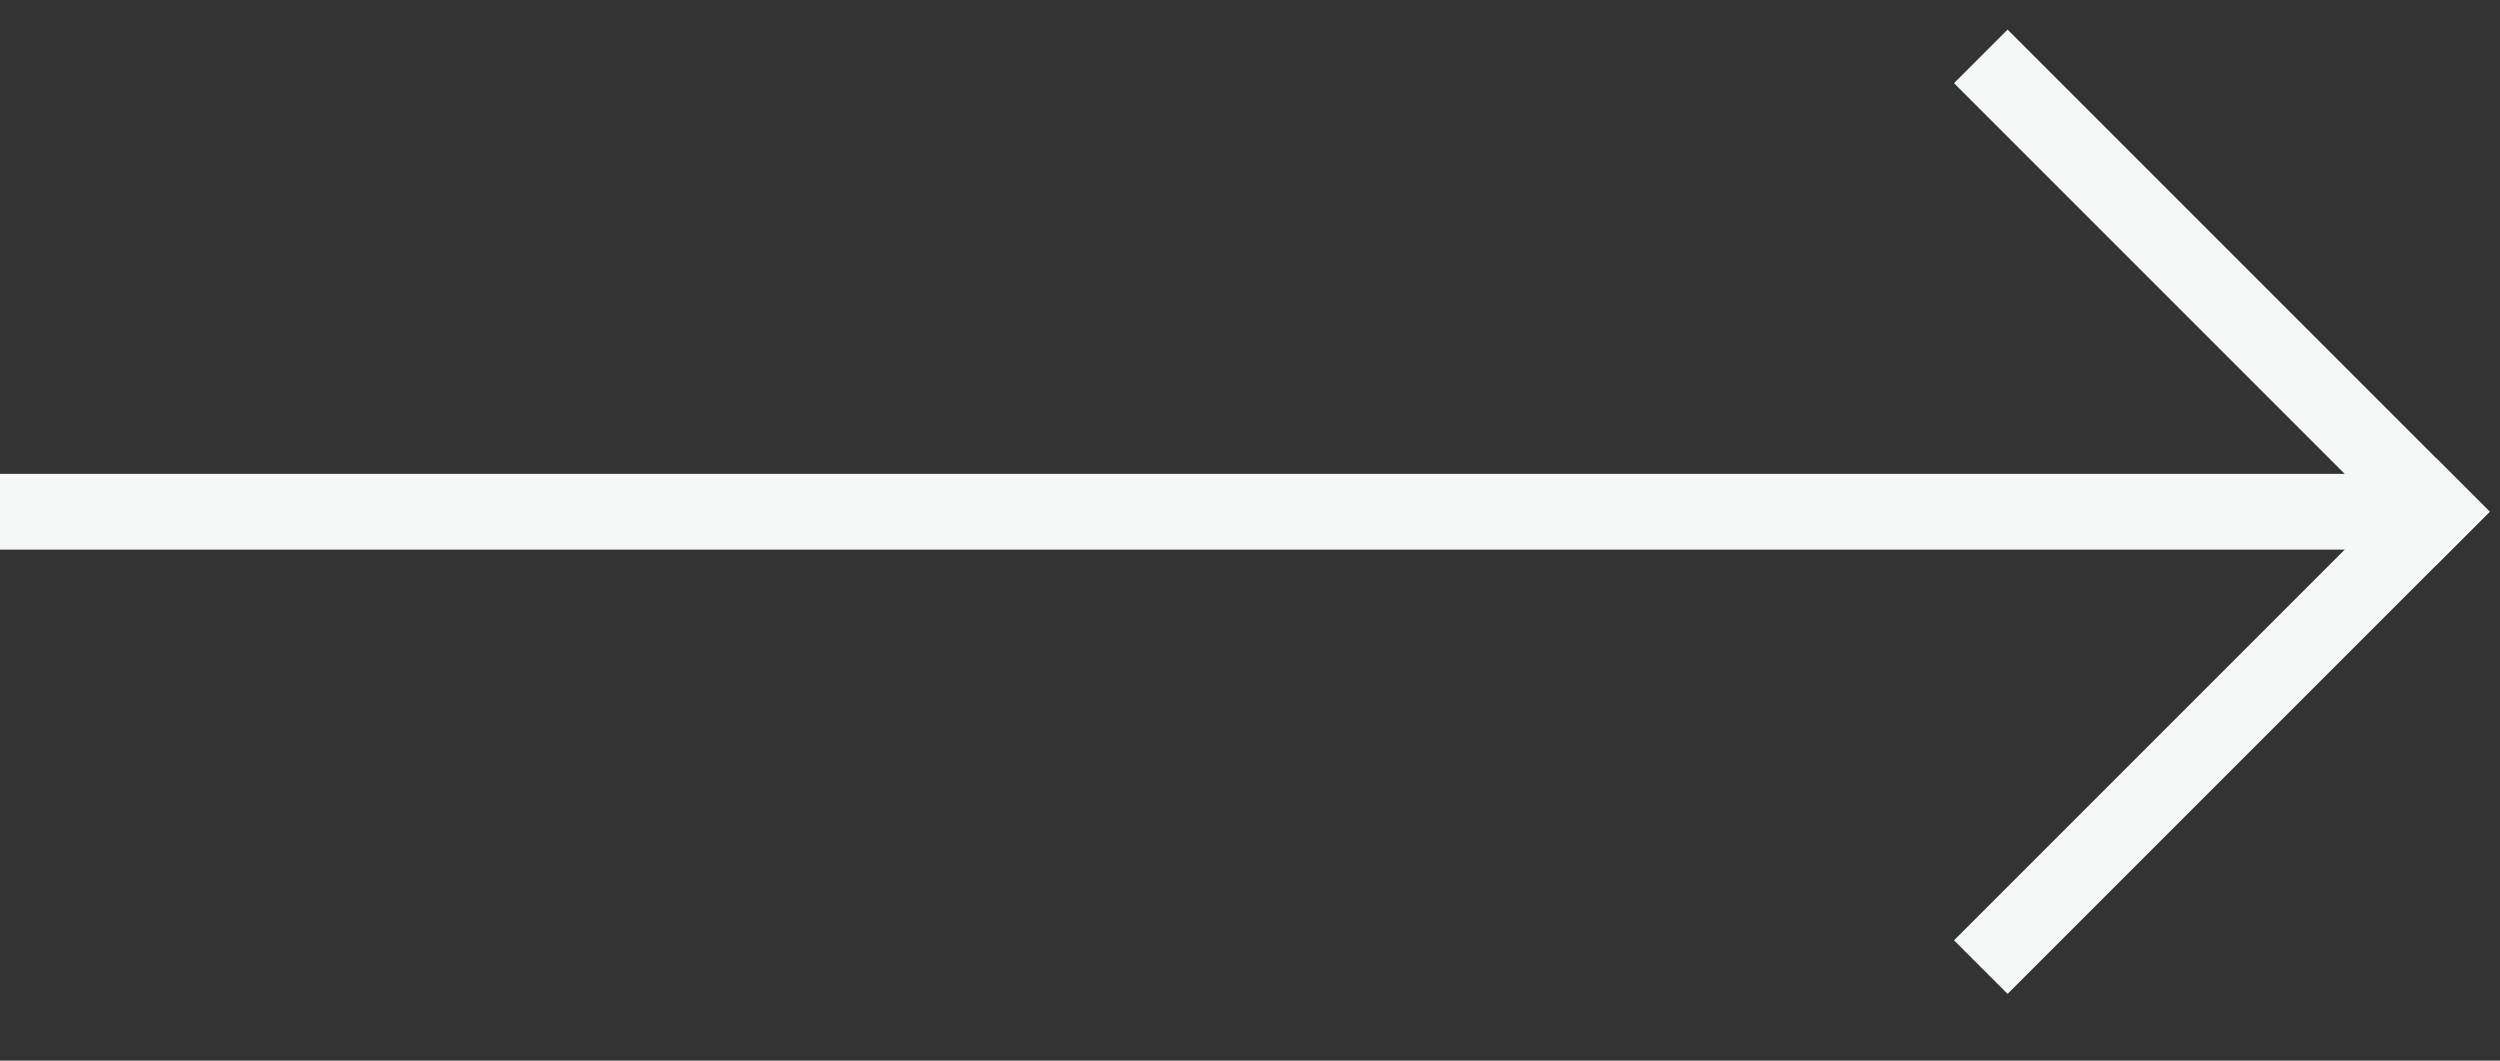 <svg width="33" height="14" viewBox="0 0 33 14" fill="none" xmlns="http://www.w3.org/2000/svg">
<rect x="0" y="0" width="33" height="14" fill="#333333" stroke="none"/>
<rect x="26.5" y="0.391" width="9" height="1" transform="rotate(45 26.5 0.391)" fill="#F4F8F6"/>
<rect x="32.157" y="6.048" width="1" height="9" transform="rotate(45 32.157 6.048)" fill="#F4F8F6"/>
<rect y="6.255" width="32" height="1" fill="#F4F8F6"/>
</svg>
